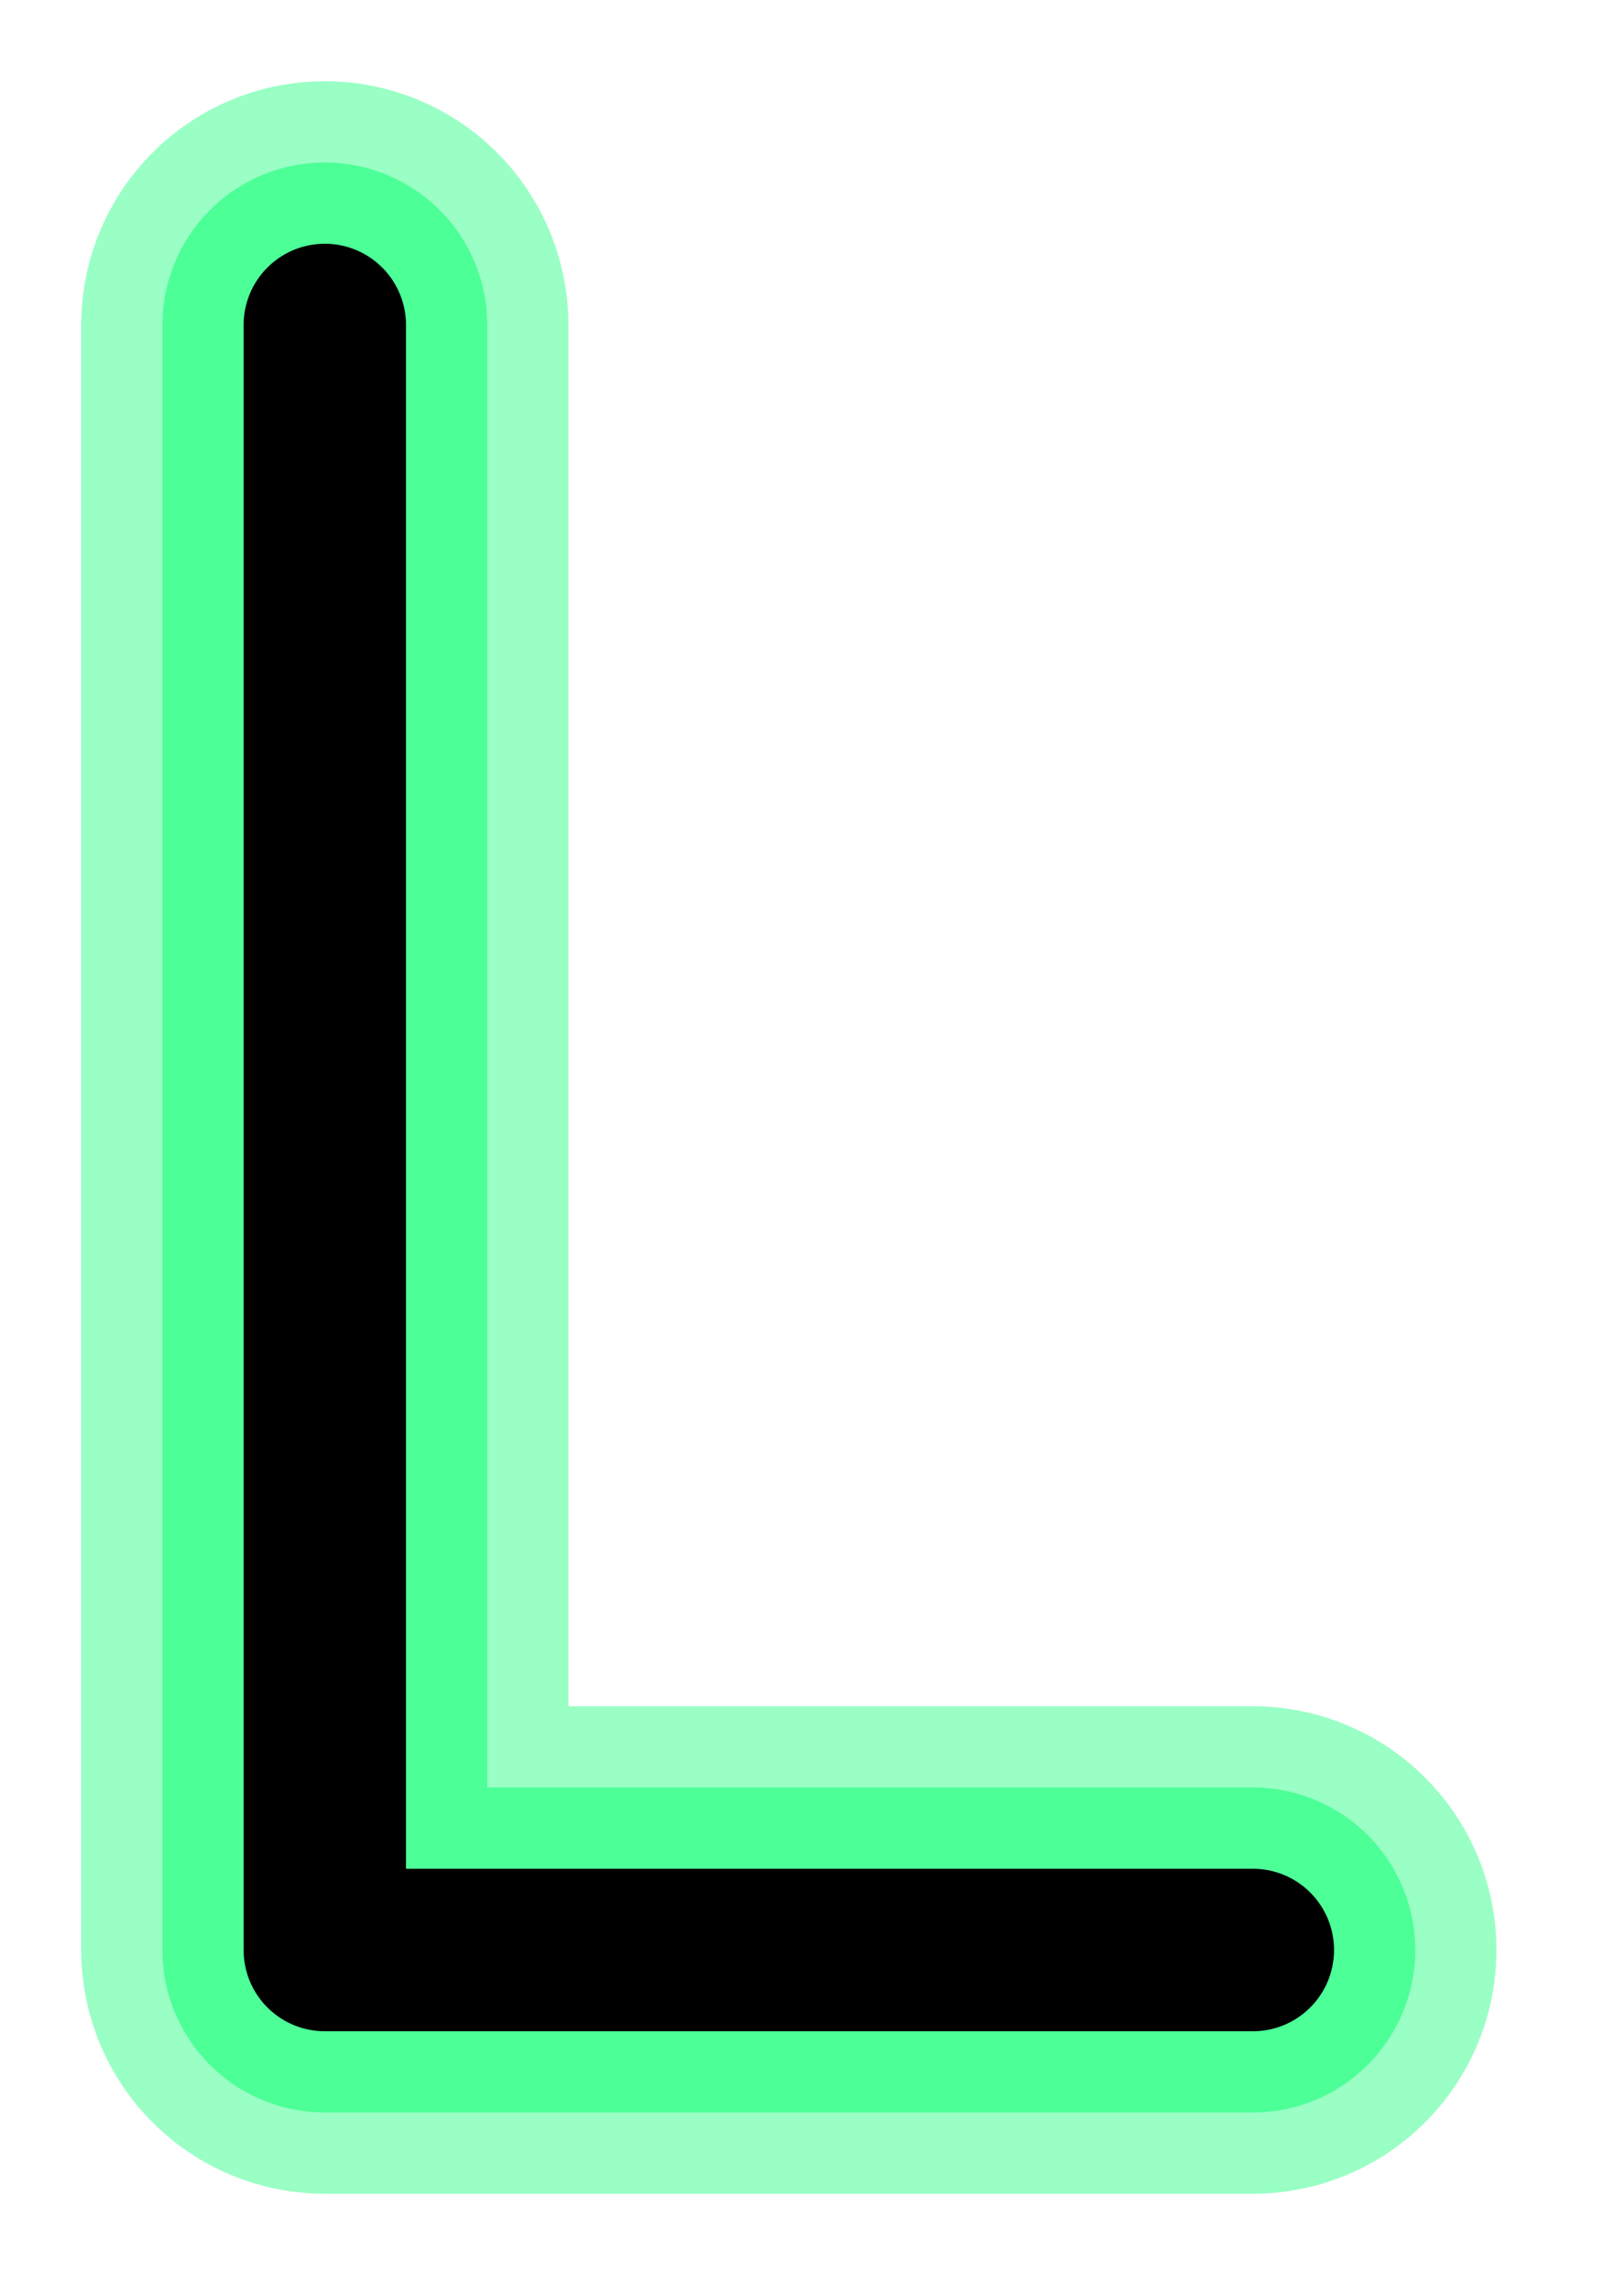<svg width="20" height="28" viewBox="0 0 20 28" fill="none" xmlns="http://www.w3.org/2000/svg">
<g filter="url(#filter0_f)">
<path d="M4 4V24H15.429" stroke="#80FFB5" stroke-opacity="0.8" stroke-width="6" stroke-linecap="round" stroke-linejoin="round"/>
</g>
<path d="M4 4V24H15.429" stroke="#4CFF97" stroke-width="4" stroke-linecap="round" stroke-linejoin="round"/>
<path d="M4 4V24H15.429" stroke="black" stroke-width="2" stroke-linecap="round" stroke-linejoin="round"/>
<defs>
<filter id="filter0_f" x="0.345" y="0.345" width="18.738" height="27.31" filterUnits="userSpaceOnUse" color-interpolation-filters="sRGB">
<feFlood flood-opacity="0" result="BackgroundImageFix"/>
<feBlend mode="normal" in="SourceGraphic" in2="BackgroundImageFix" result="shape"/>
<feGaussianBlur stdDeviation="0.327" result="effect1_foregroundBlur"/>
</filter>
</defs>
</svg>
